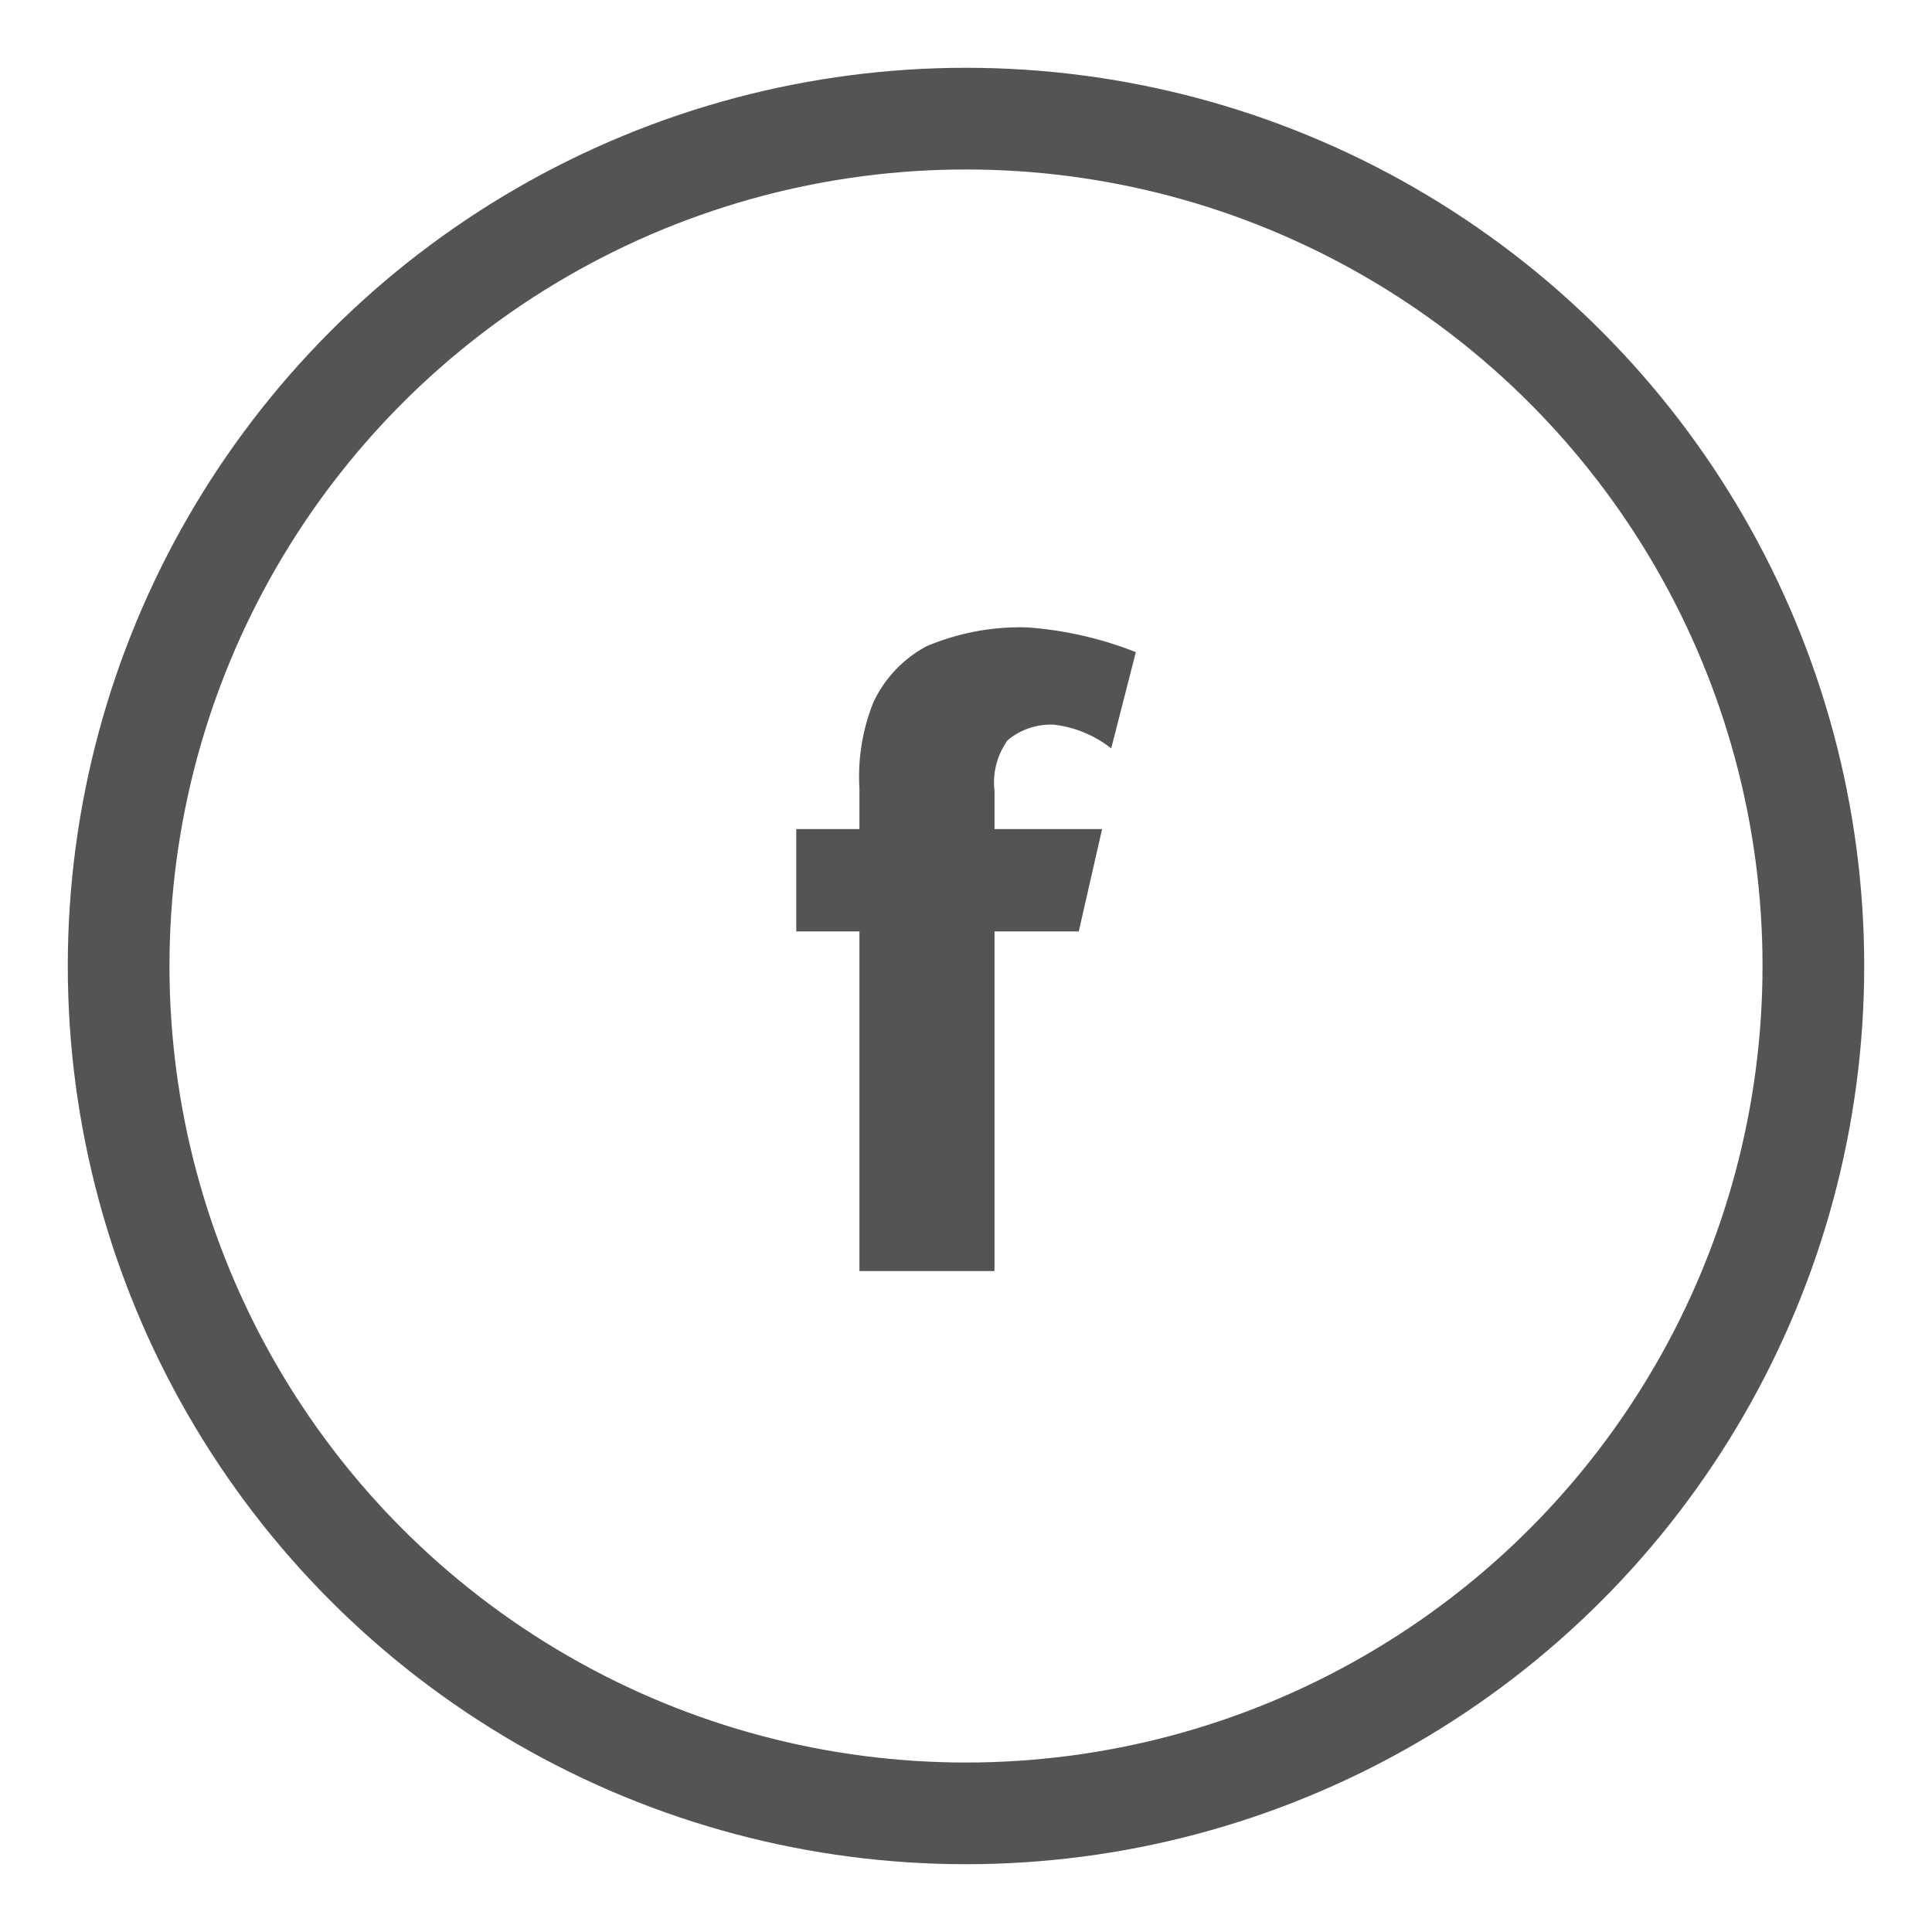 <svg id="facebook" xmlns="http://www.w3.org/2000/svg" width="57" height="57" viewBox="0 0 57 57">
  <circle id="circle" style="fill:none;  stroke-width:3px; stroke:#545454;" cx="28.5" cy="28.5" r="25"/>
  <path id="facebook_icon" data-name="facebook icon" fill="#545454" style="fill-rule:evenodd;" d="M586.813,2537.01a7.084,7.084,0,0,0-2.984.56,3.613,3.613,0,0,0-1.557,1.64,5.874,5.874,0,0,0-.416,2.55v1.2h-1.864v3.02h1.864V2556h3.985v-10.02h2.486l0.688-3.02h-3.174v-1.13a2.127,2.127,0,0,1,.387-1.49,1.984,1.984,0,0,1,1.362-.46,3.349,3.349,0,0,1,1.694.7l0.727-2.84A10.852,10.852,0,0,0,586.813,2537.01Z" transform="translate(-556.5 -2518.5)"/>
</svg>
